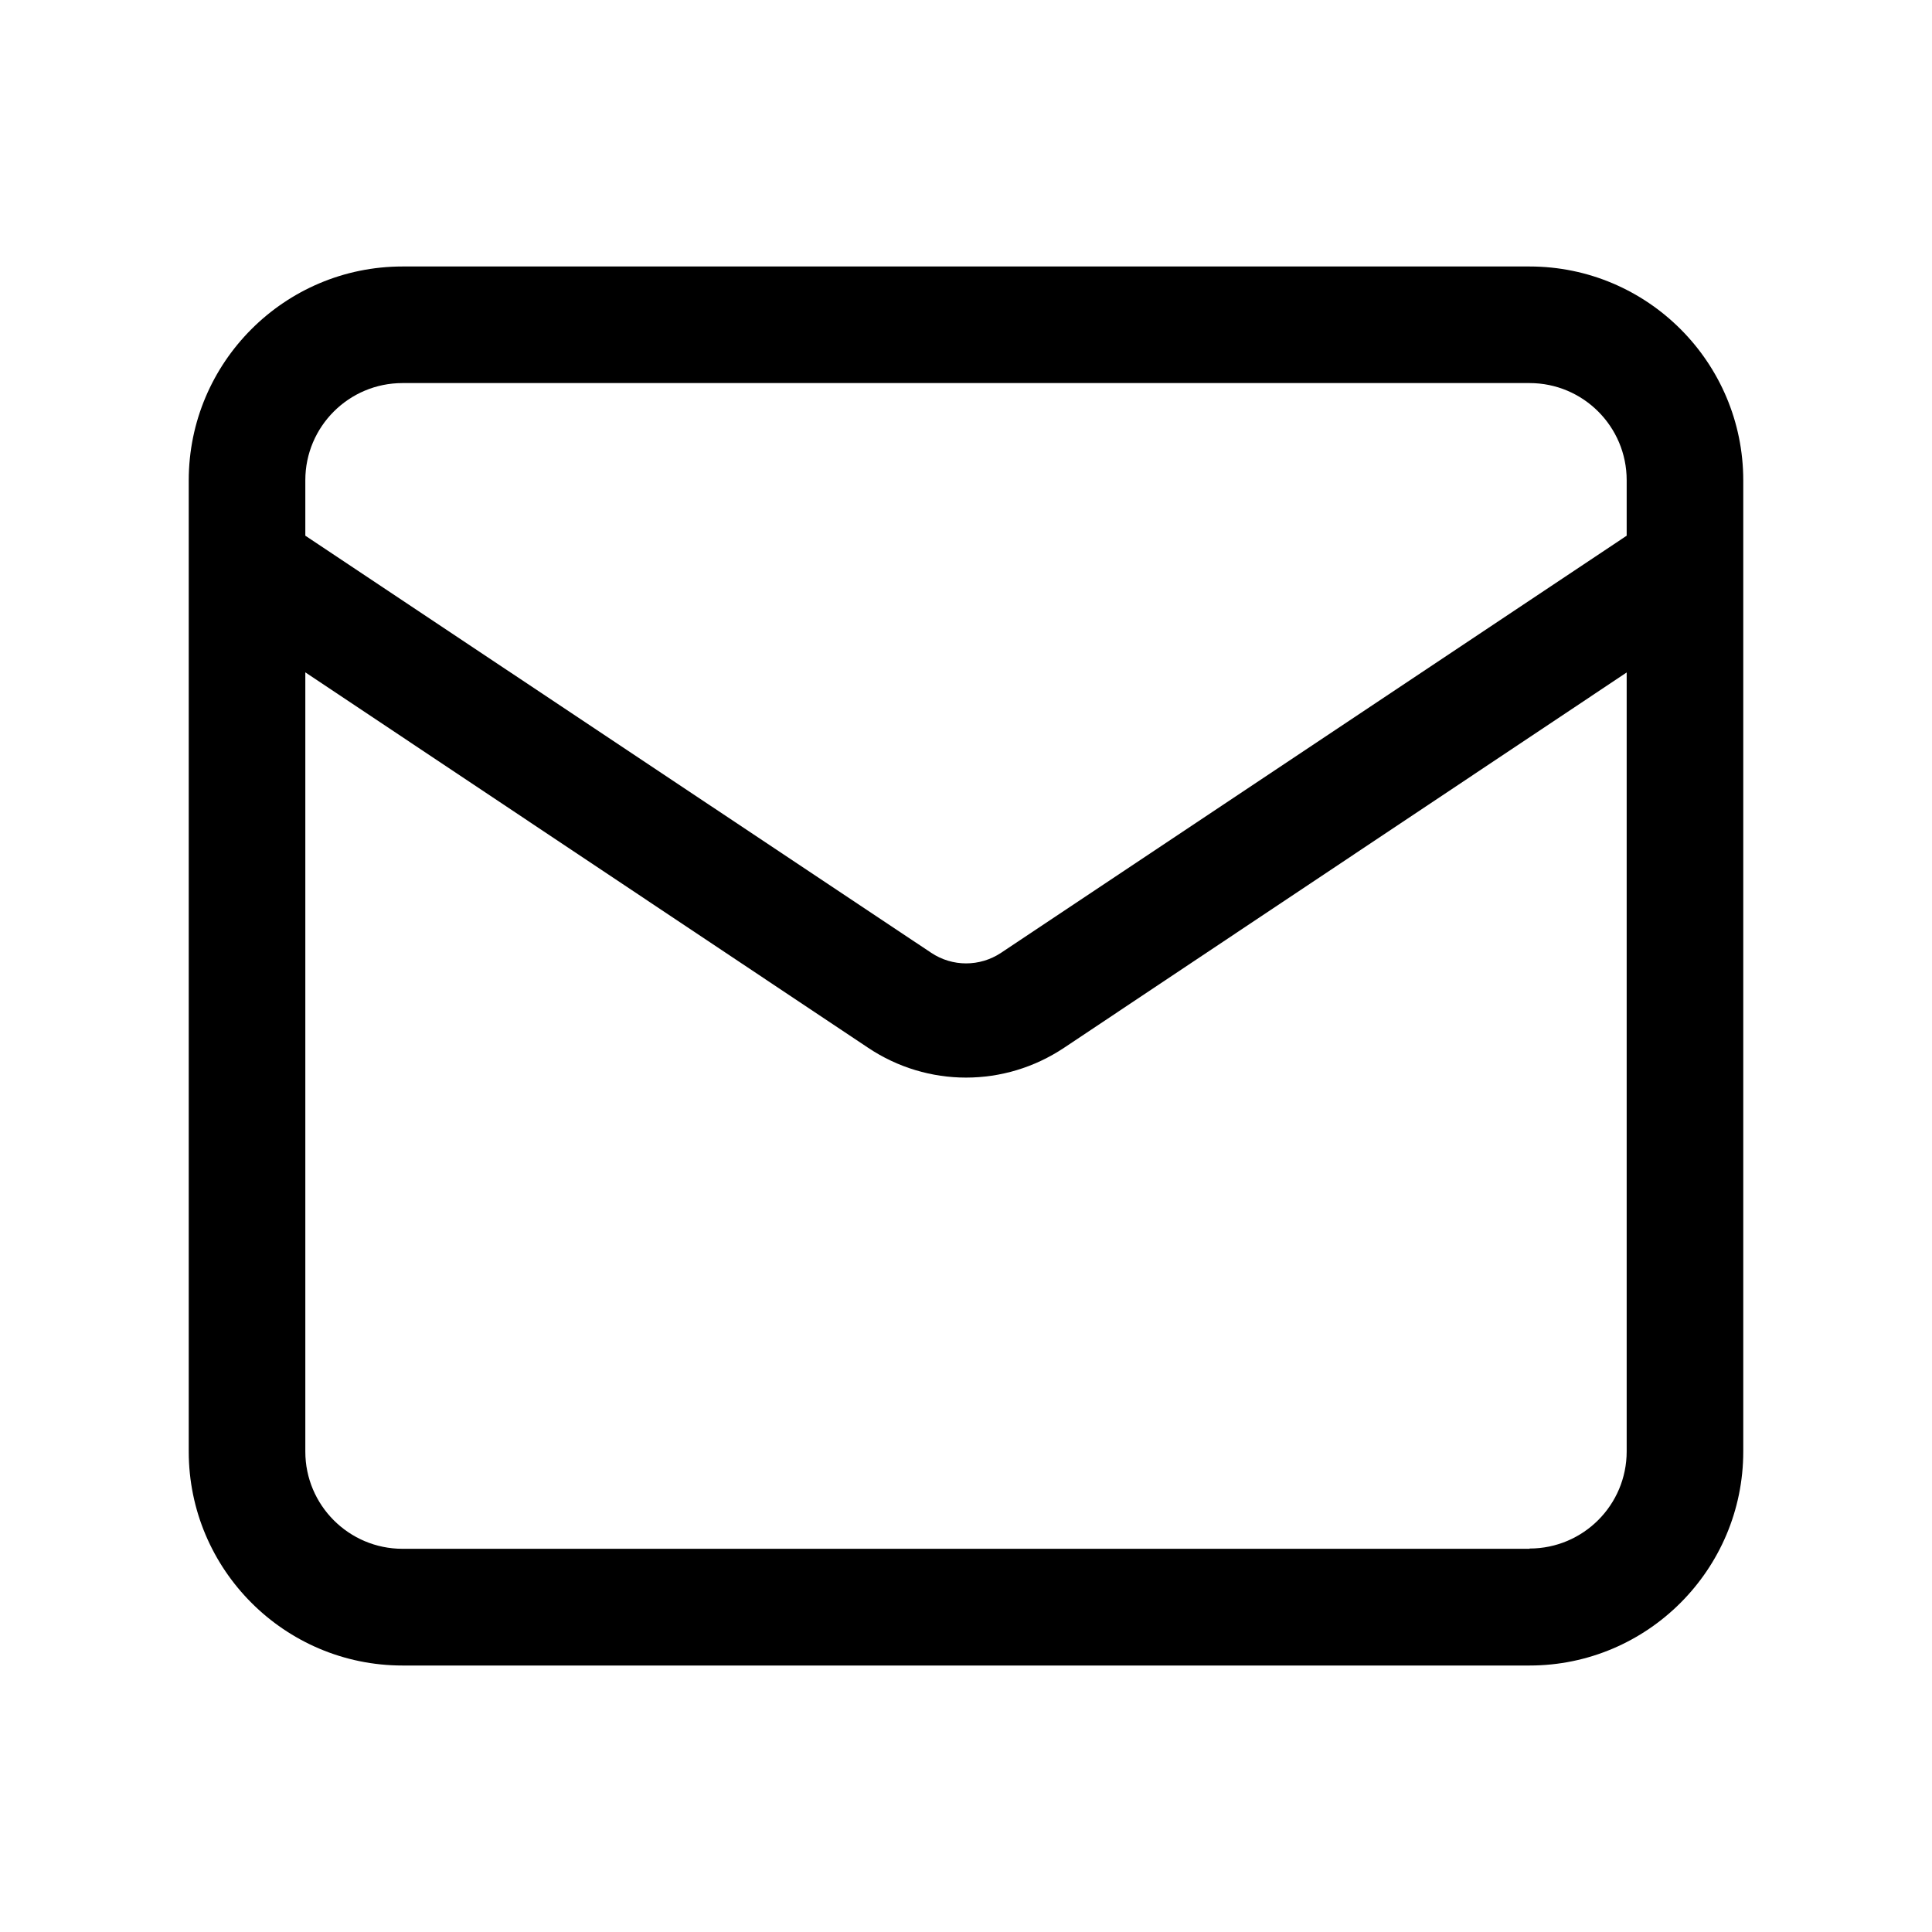 <svg width="29" height="29" viewBox="0 0 29 29" fill="none" xmlns="http://www.w3.org/2000/svg">
<g clip-path="url(#clip0_265_327)">
<mask id="mask0_265_327" style="mask-type:alpha" maskUnits="userSpaceOnUse" x="0" y="0" width="29" height="29">
<path d="M28.5 0.5H0.5V28.5H28.5V0.5Z" fill="#C4C4C4"/>
</mask>
<g mask="url(#mask0_265_327)">
<path d="M22.959 4H6.042C4.272 4 2.833 5.44 2.833 7.211V21.788C2.833 23.559 4.272 25 6.042 25H22.959C24.728 25 26.167 23.559 26.167 21.788V7.211C26.167 5.44 24.728 4 22.959 4ZM6.042 5.75H22.959C23.764 5.75 24.417 6.403 24.417 7.208V8.041L15.025 14.303C14.707 14.513 14.295 14.515 13.975 14.3L4.583 8.041V7.208C4.583 6.403 5.237 5.75 6.042 5.75ZM22.959 23.248H6.042C5.237 23.248 4.583 22.594 4.583 21.789V10.092L13.03 15.727C13.477 16.026 13.989 16.175 14.5 16.175C15.014 16.175 15.523 16.026 15.97 15.729L24.417 10.094V21.786C24.417 22.591 23.764 23.244 22.959 23.244V23.248Z" fill="black"/>
</g>
</g>
<defs>
<clipPath id="clip0_265_327">
<rect width="28" height="28" fill="white" transform="translate(0.5 0.5)"/>
</clipPath>
</defs>
</svg>
